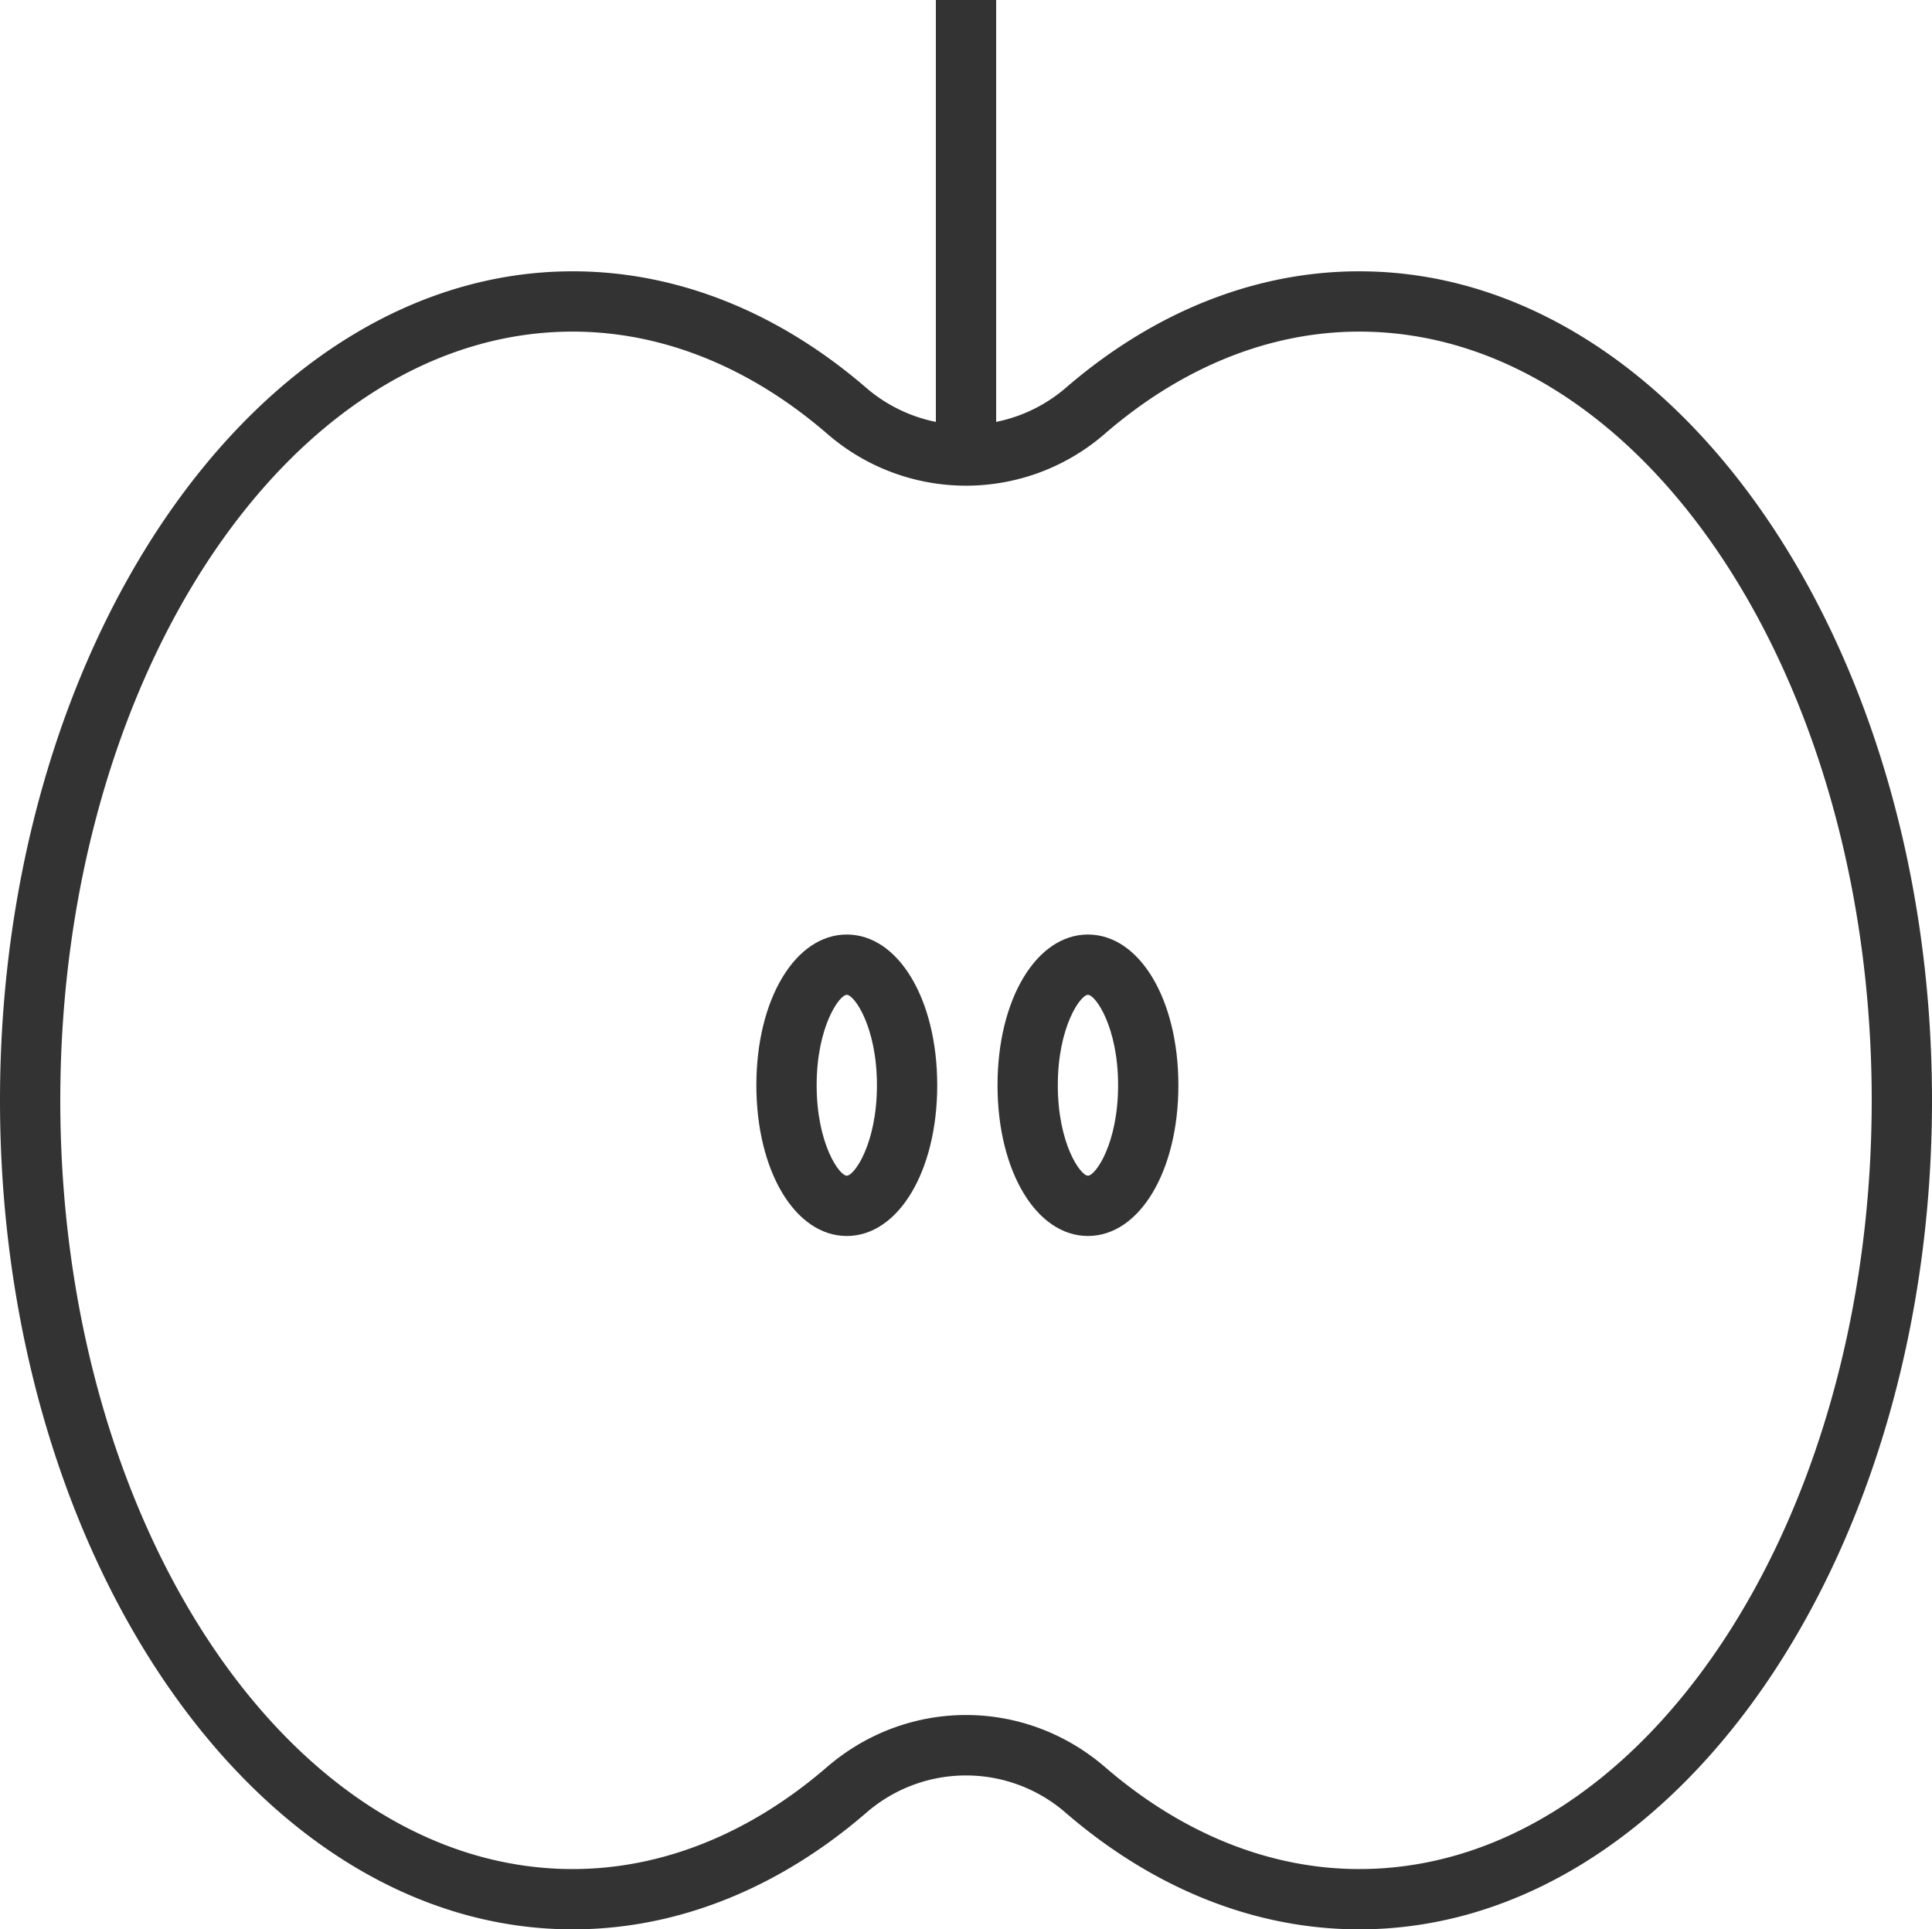 <svg xmlns="http://www.w3.org/2000/svg" xmlns:xlink="http://www.w3.org/1999/xlink" x="0px" y="0px" width="64.091" height="64" viewBox="0 0 64.091 64"><g class="nc-icon-wrapper" fill="#333333"><path d="M45.091 9c-3.441 0-6.807 1.337-9.735 3.865a5.075 5.075 0 0 1-2.31 1.13V0h-2v13.995a5.075 5.075 0 0 1-2.31-1.13C25.807 10.337 22.441 9 19 9 8.523 9 0 21.337 0 36.5S8.523 64 19 64c3.441 0 6.807-1.337 9.735-3.865a5.037 5.037 0 0 1 6.62 0C38.284 62.663 41.65 64 45.091 64c10.477 0 19-12.337 19-27.5S55.567 9 45.091 9zm0 53c-2.954 0-5.869-1.168-8.429-3.379-1.337-1.154-2.977-1.731-4.616-1.731s-3.28.577-4.618 1.731C24.869 60.832 21.954 62 19 62 9.626 62 2 50.561 2 36.5S9.626 11 19 11c2.954 0 5.869 1.168 8.429 3.379a7.02 7.02 0 0 0 9.234 0C39.222 12.168 42.137 11 45.091 11c9.374 0 17 11.439 17 25.5s-7.626 25.5-17 25.5z"></path><path d="M28.091 31c-1.71 0-3 2.149-3 5s1.29 5 3 5 3-2.149 3-5-1.29-5-3-5zm0 8c-.249 0-1-1.064-1-3s.751-3 1-3 1 1.064 1 3-.751 3-1 3z"></path><path d="M36.091 31c-1.71 0-3 2.149-3 5s1.29 5 3 5 3-2.149 3-5-1.29-5-3-5zm0 8c-.249 0-1-1.064-1-3s.751-3 1-3 1 1.064 1 3-.751 3-1 3z"></path></g></svg>